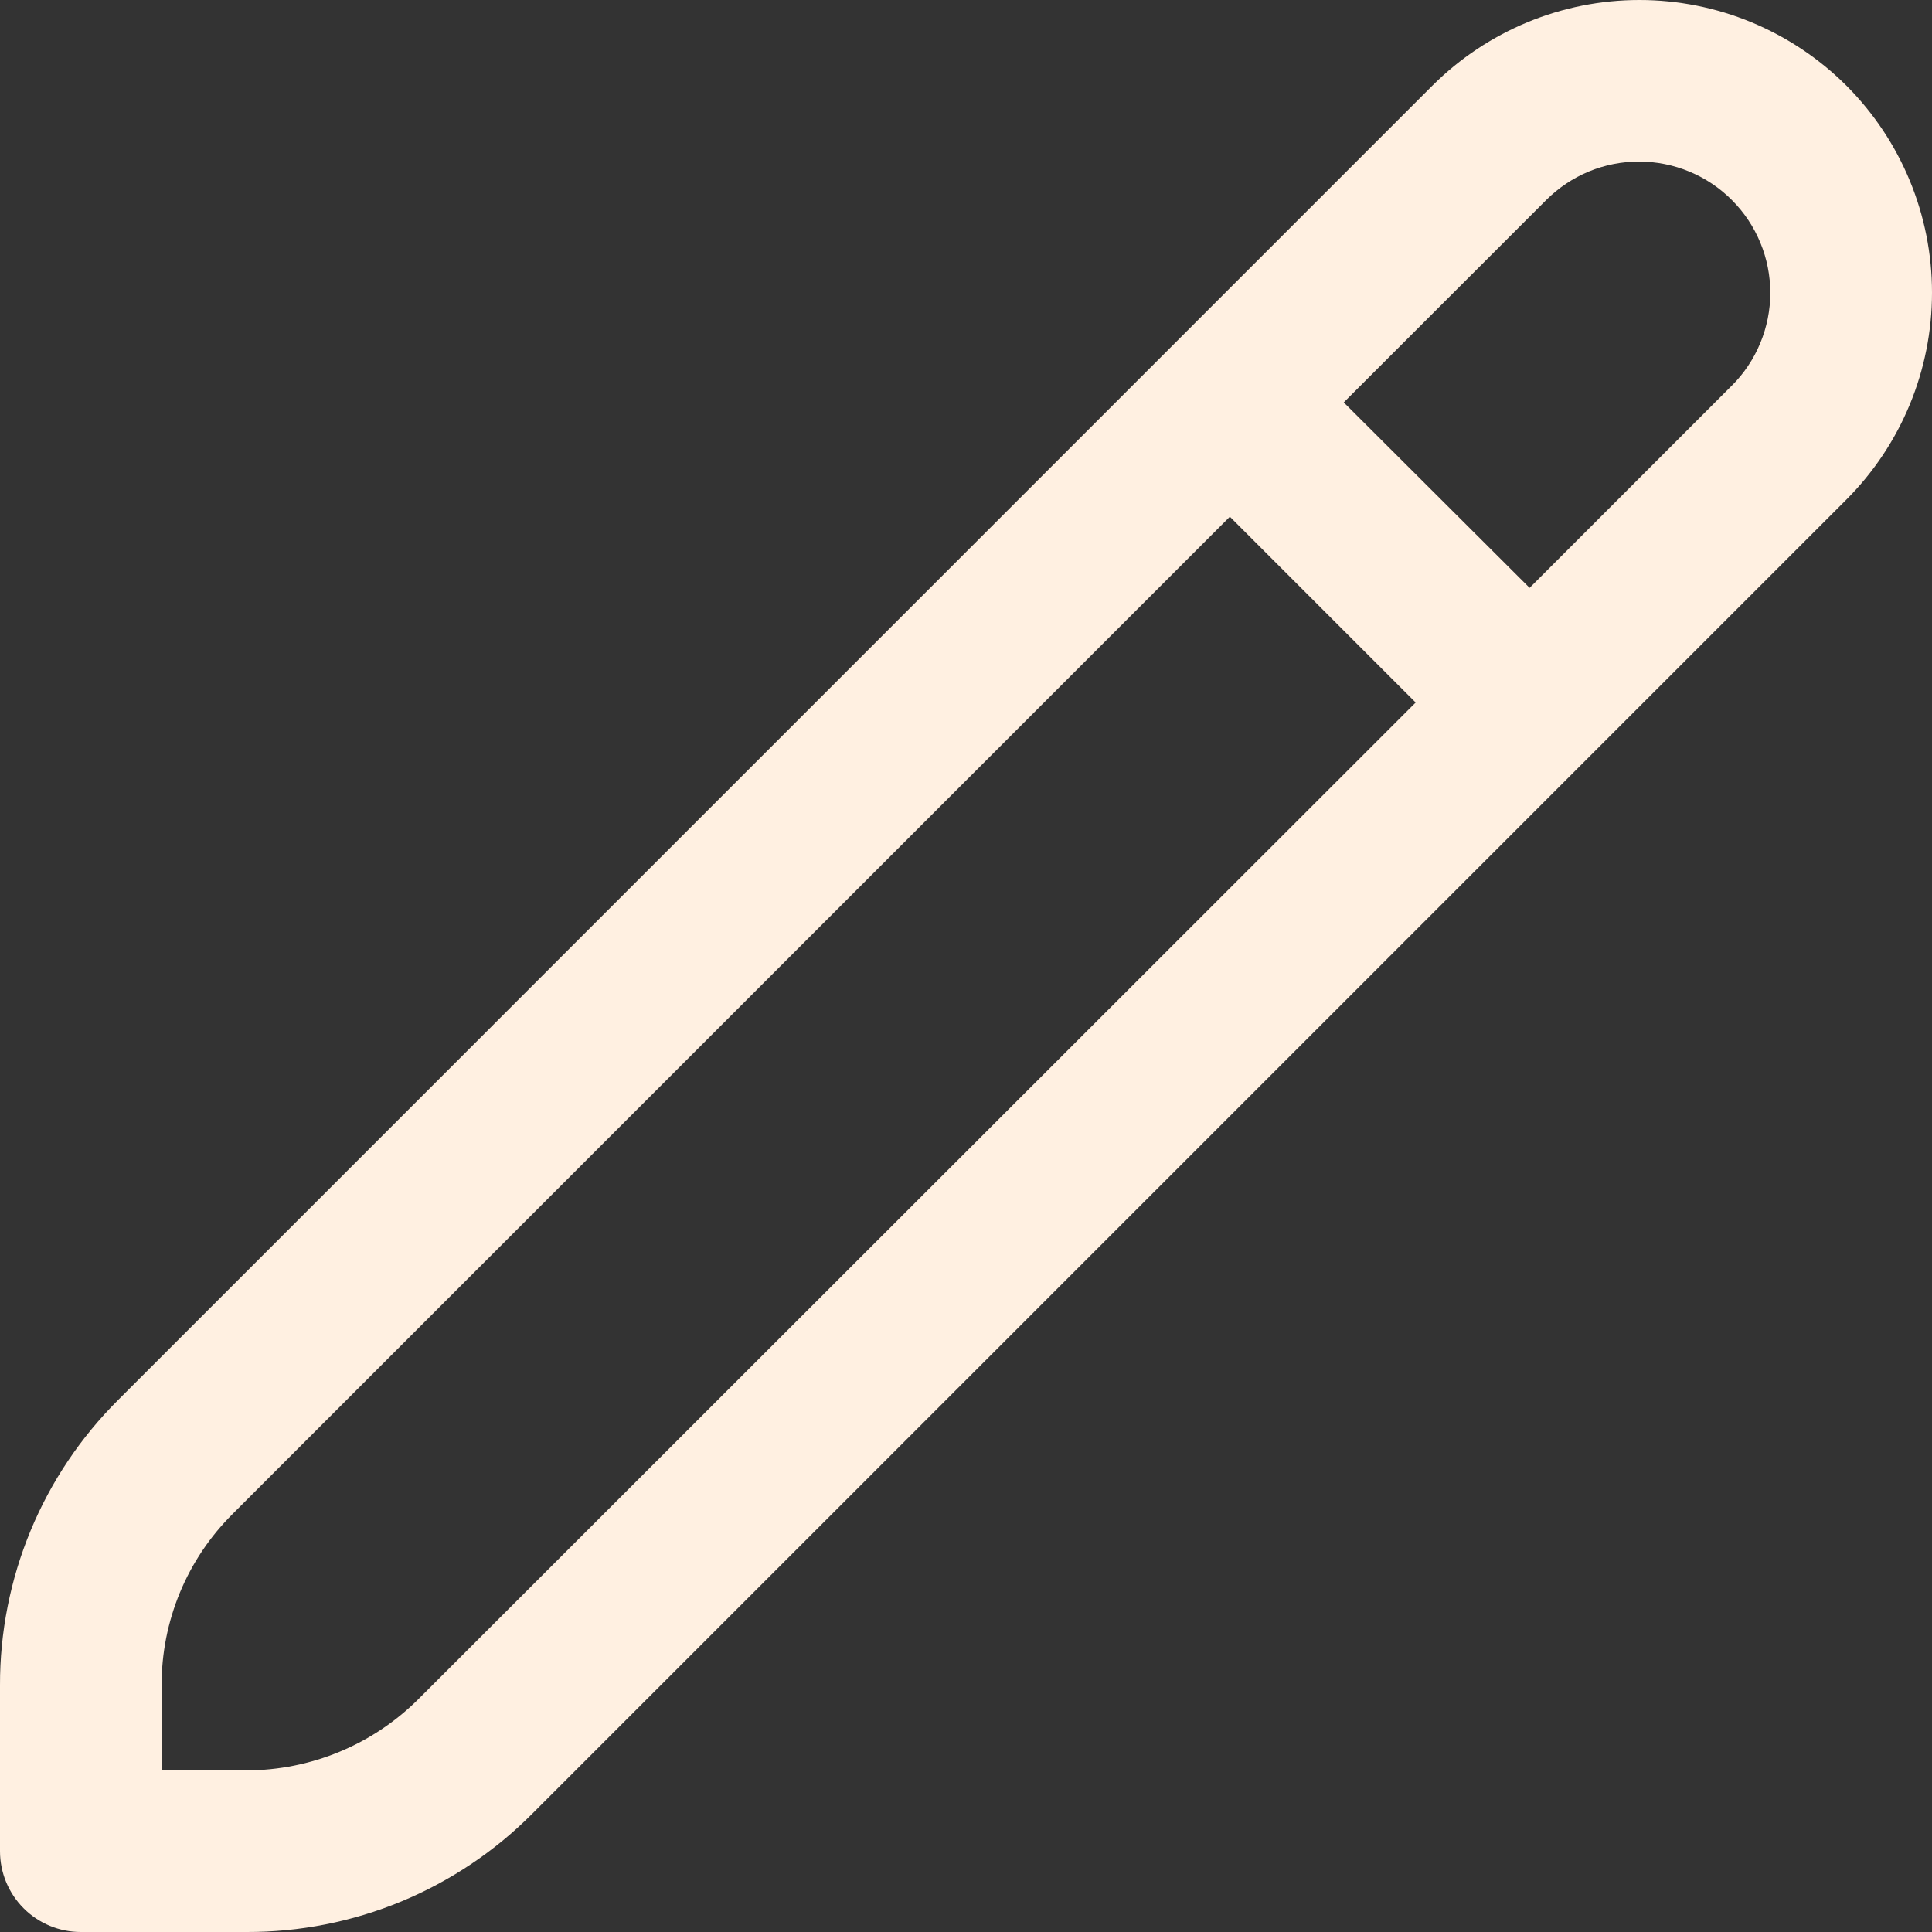 <svg width="40" height="40" viewBox="0 0 40 40" fill="none" xmlns="http://www.w3.org/2000/svg">
<rect x="0" y="0" width="40" height="40" fill="#333333" stroke="none"/>
<path d="M38.228 1.773C37.09 0.638 35.549 0 33.942 0C32.335 0 30.794 0.638 29.656 1.773L2.451 28.98C1.672 29.754 1.054 30.676 0.633 31.691C0.213 32.706 -0.003 33.794 2.506e-05 34.893V38.327C2.506e-05 38.771 0.176 39.196 0.49 39.51C0.804 39.824 1.229 40 1.673 40H5.107C6.206 40.003 7.294 39.788 8.309 39.368C9.324 38.947 10.245 38.33 11.02 37.551L38.228 10.343C39.363 9.206 40 7.665 40 6.058C40 4.451 39.363 2.91 38.228 1.773ZM8.655 35.186C7.711 36.123 6.437 36.651 5.107 36.654H3.346V34.893C3.344 34.234 3.473 33.581 3.725 32.972C3.978 32.363 4.348 31.81 4.816 31.345L25.463 10.698L29.31 14.545L8.655 35.186ZM35.861 7.978L31.669 12.171L27.821 8.332L32.015 4.139C32.268 3.887 32.567 3.687 32.897 3.55C33.227 3.414 33.581 3.344 33.937 3.345C34.294 3.345 34.648 3.416 34.977 3.553C35.307 3.69 35.606 3.89 35.858 4.143C36.11 4.395 36.31 4.695 36.446 5.025C36.583 5.355 36.652 5.708 36.652 6.065C36.652 6.422 36.581 6.775 36.444 7.105C36.307 7.435 36.107 7.734 35.854 7.986L35.861 7.978Z" fill="#FFF0E1"/>
</svg>
